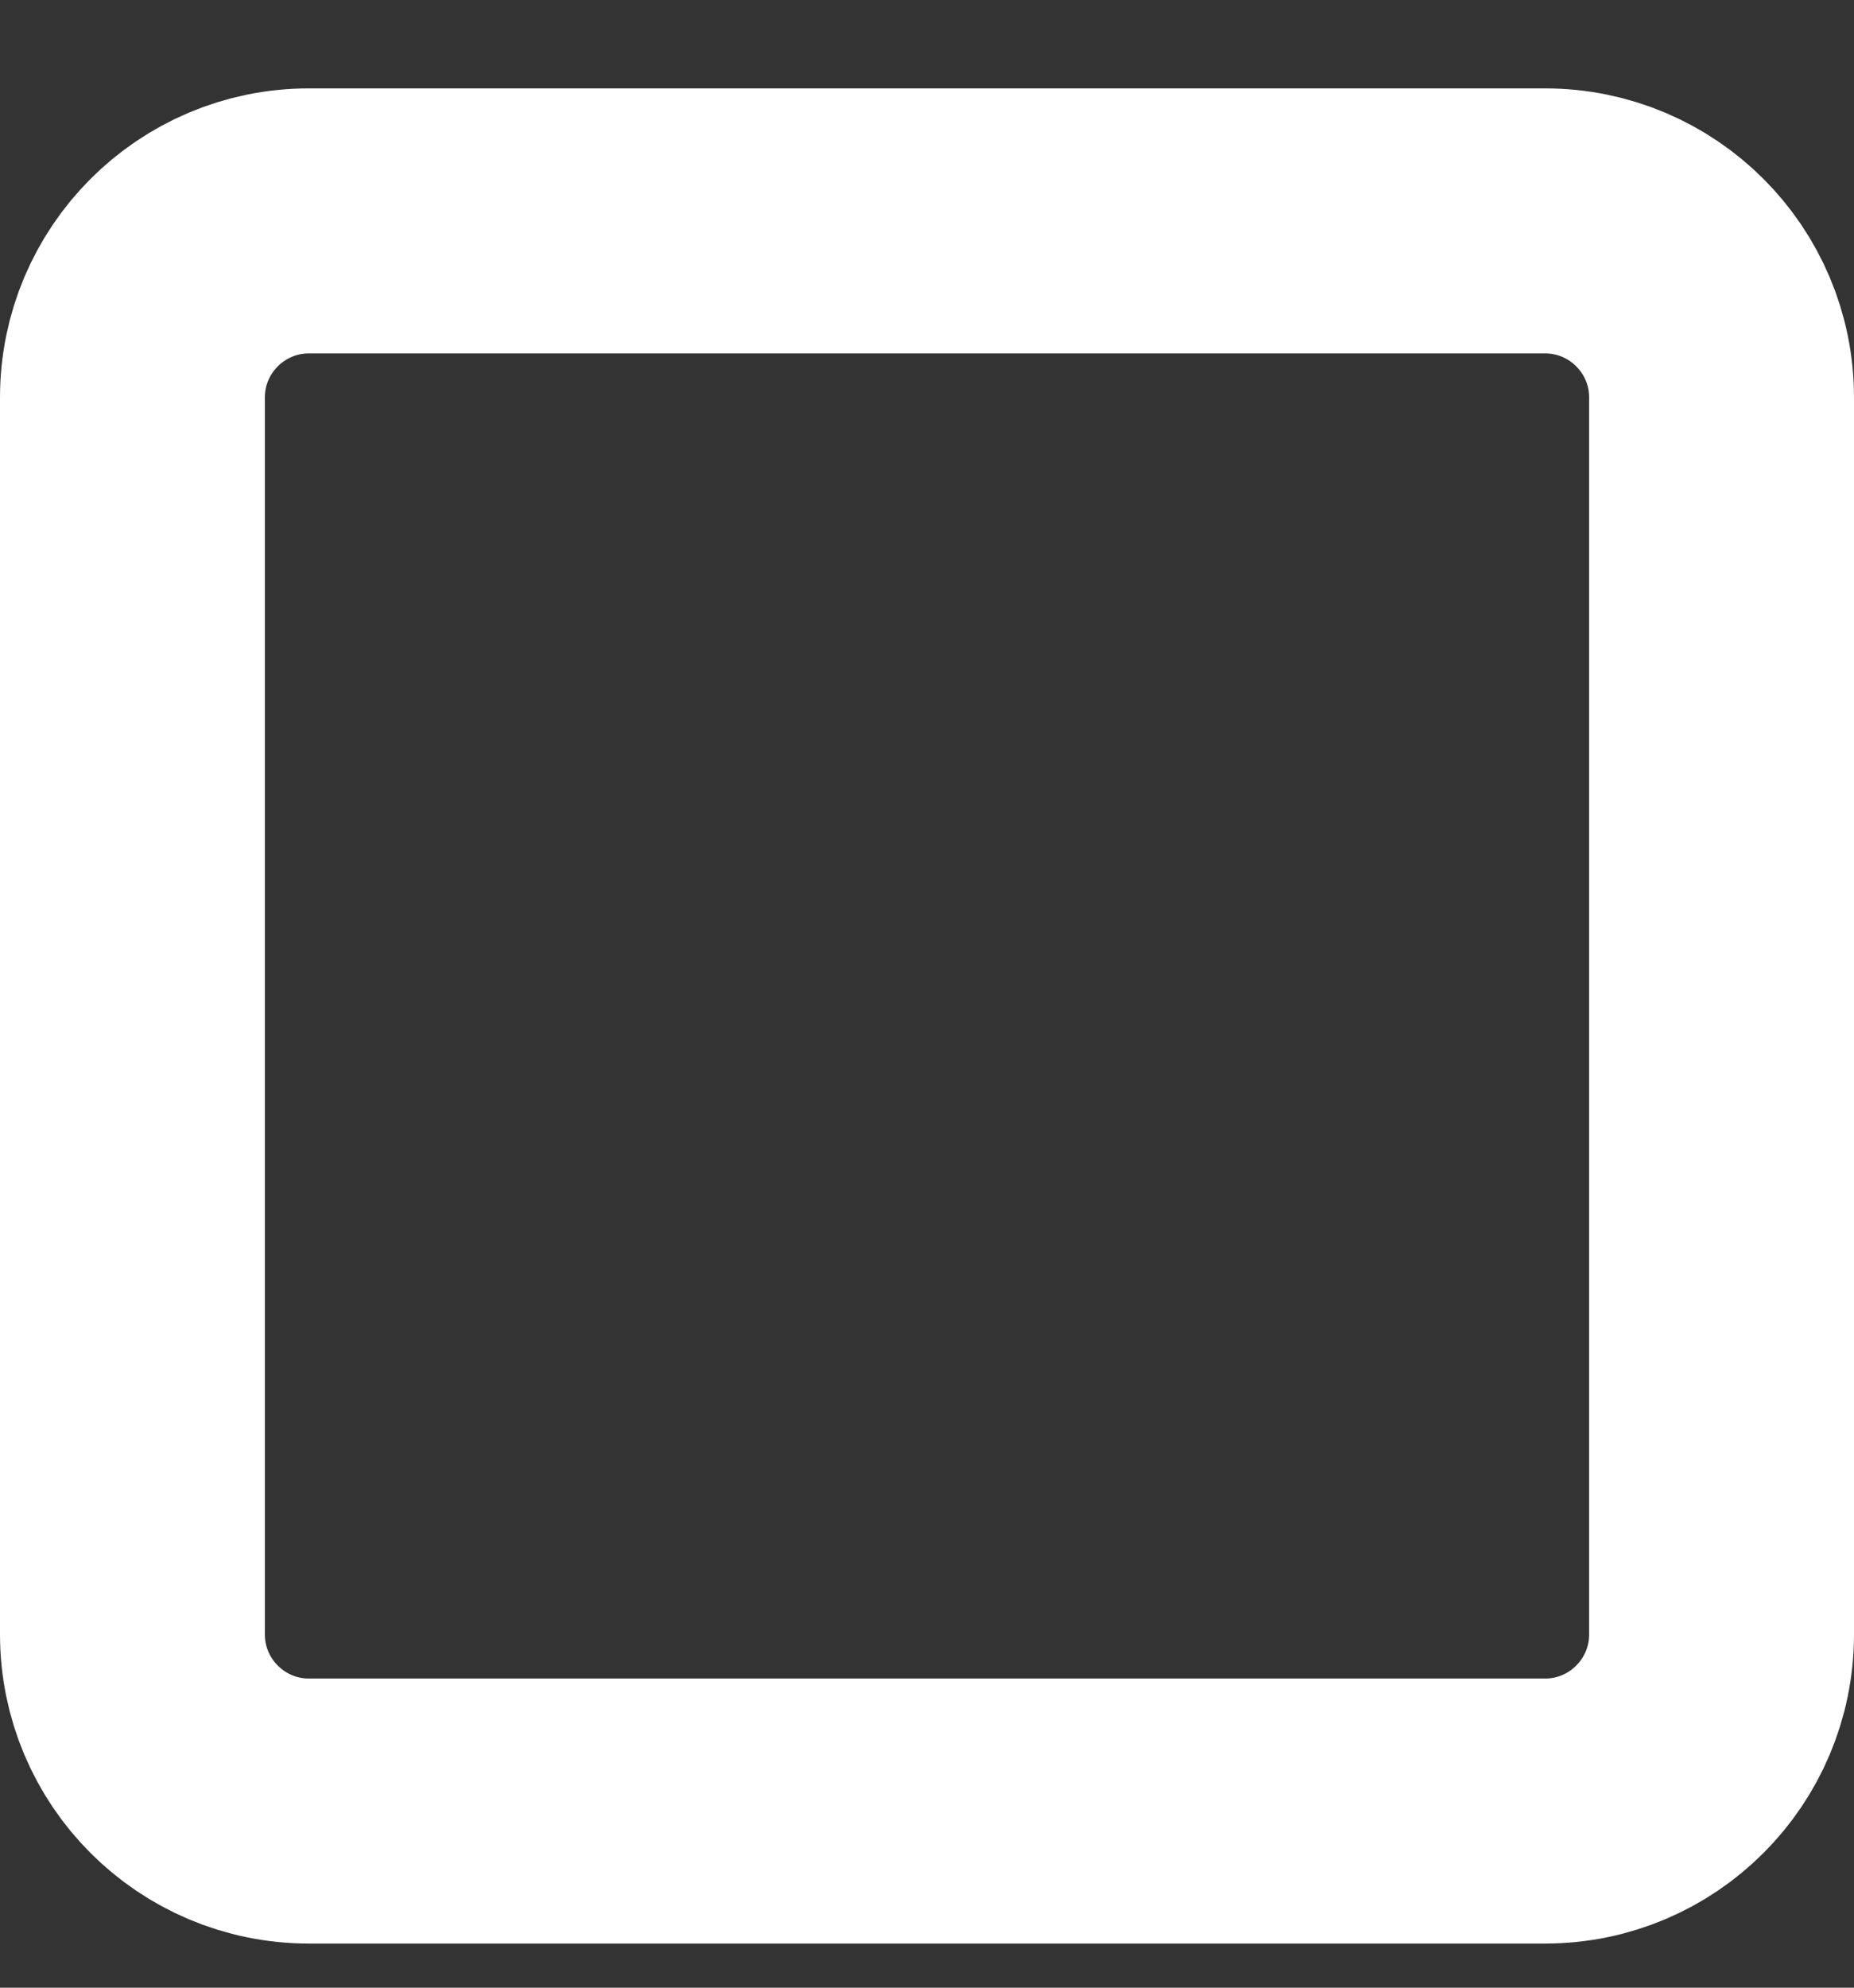 <svg width="14" height="15" viewBox="0 0 14 15" fill="none" xmlns="http://www.w3.org/2000/svg">
<rect x="0" y="0" width="14" height="15" fill="#333333" stroke="none"/>
<path d="M11.667 1.667H2.333C1.597 1.667 1 2.264 1 3V12.333C1 13.07 1.597 13.667 2.333 13.667H11.667C12.403 13.667 13 13.07 13 12.333V3C13 2.264 12.403 1.667 11.667 1.667Z" stroke="white" stroke-width="2" stroke-linecap="round" stroke-linejoin="round"/>
</svg>
